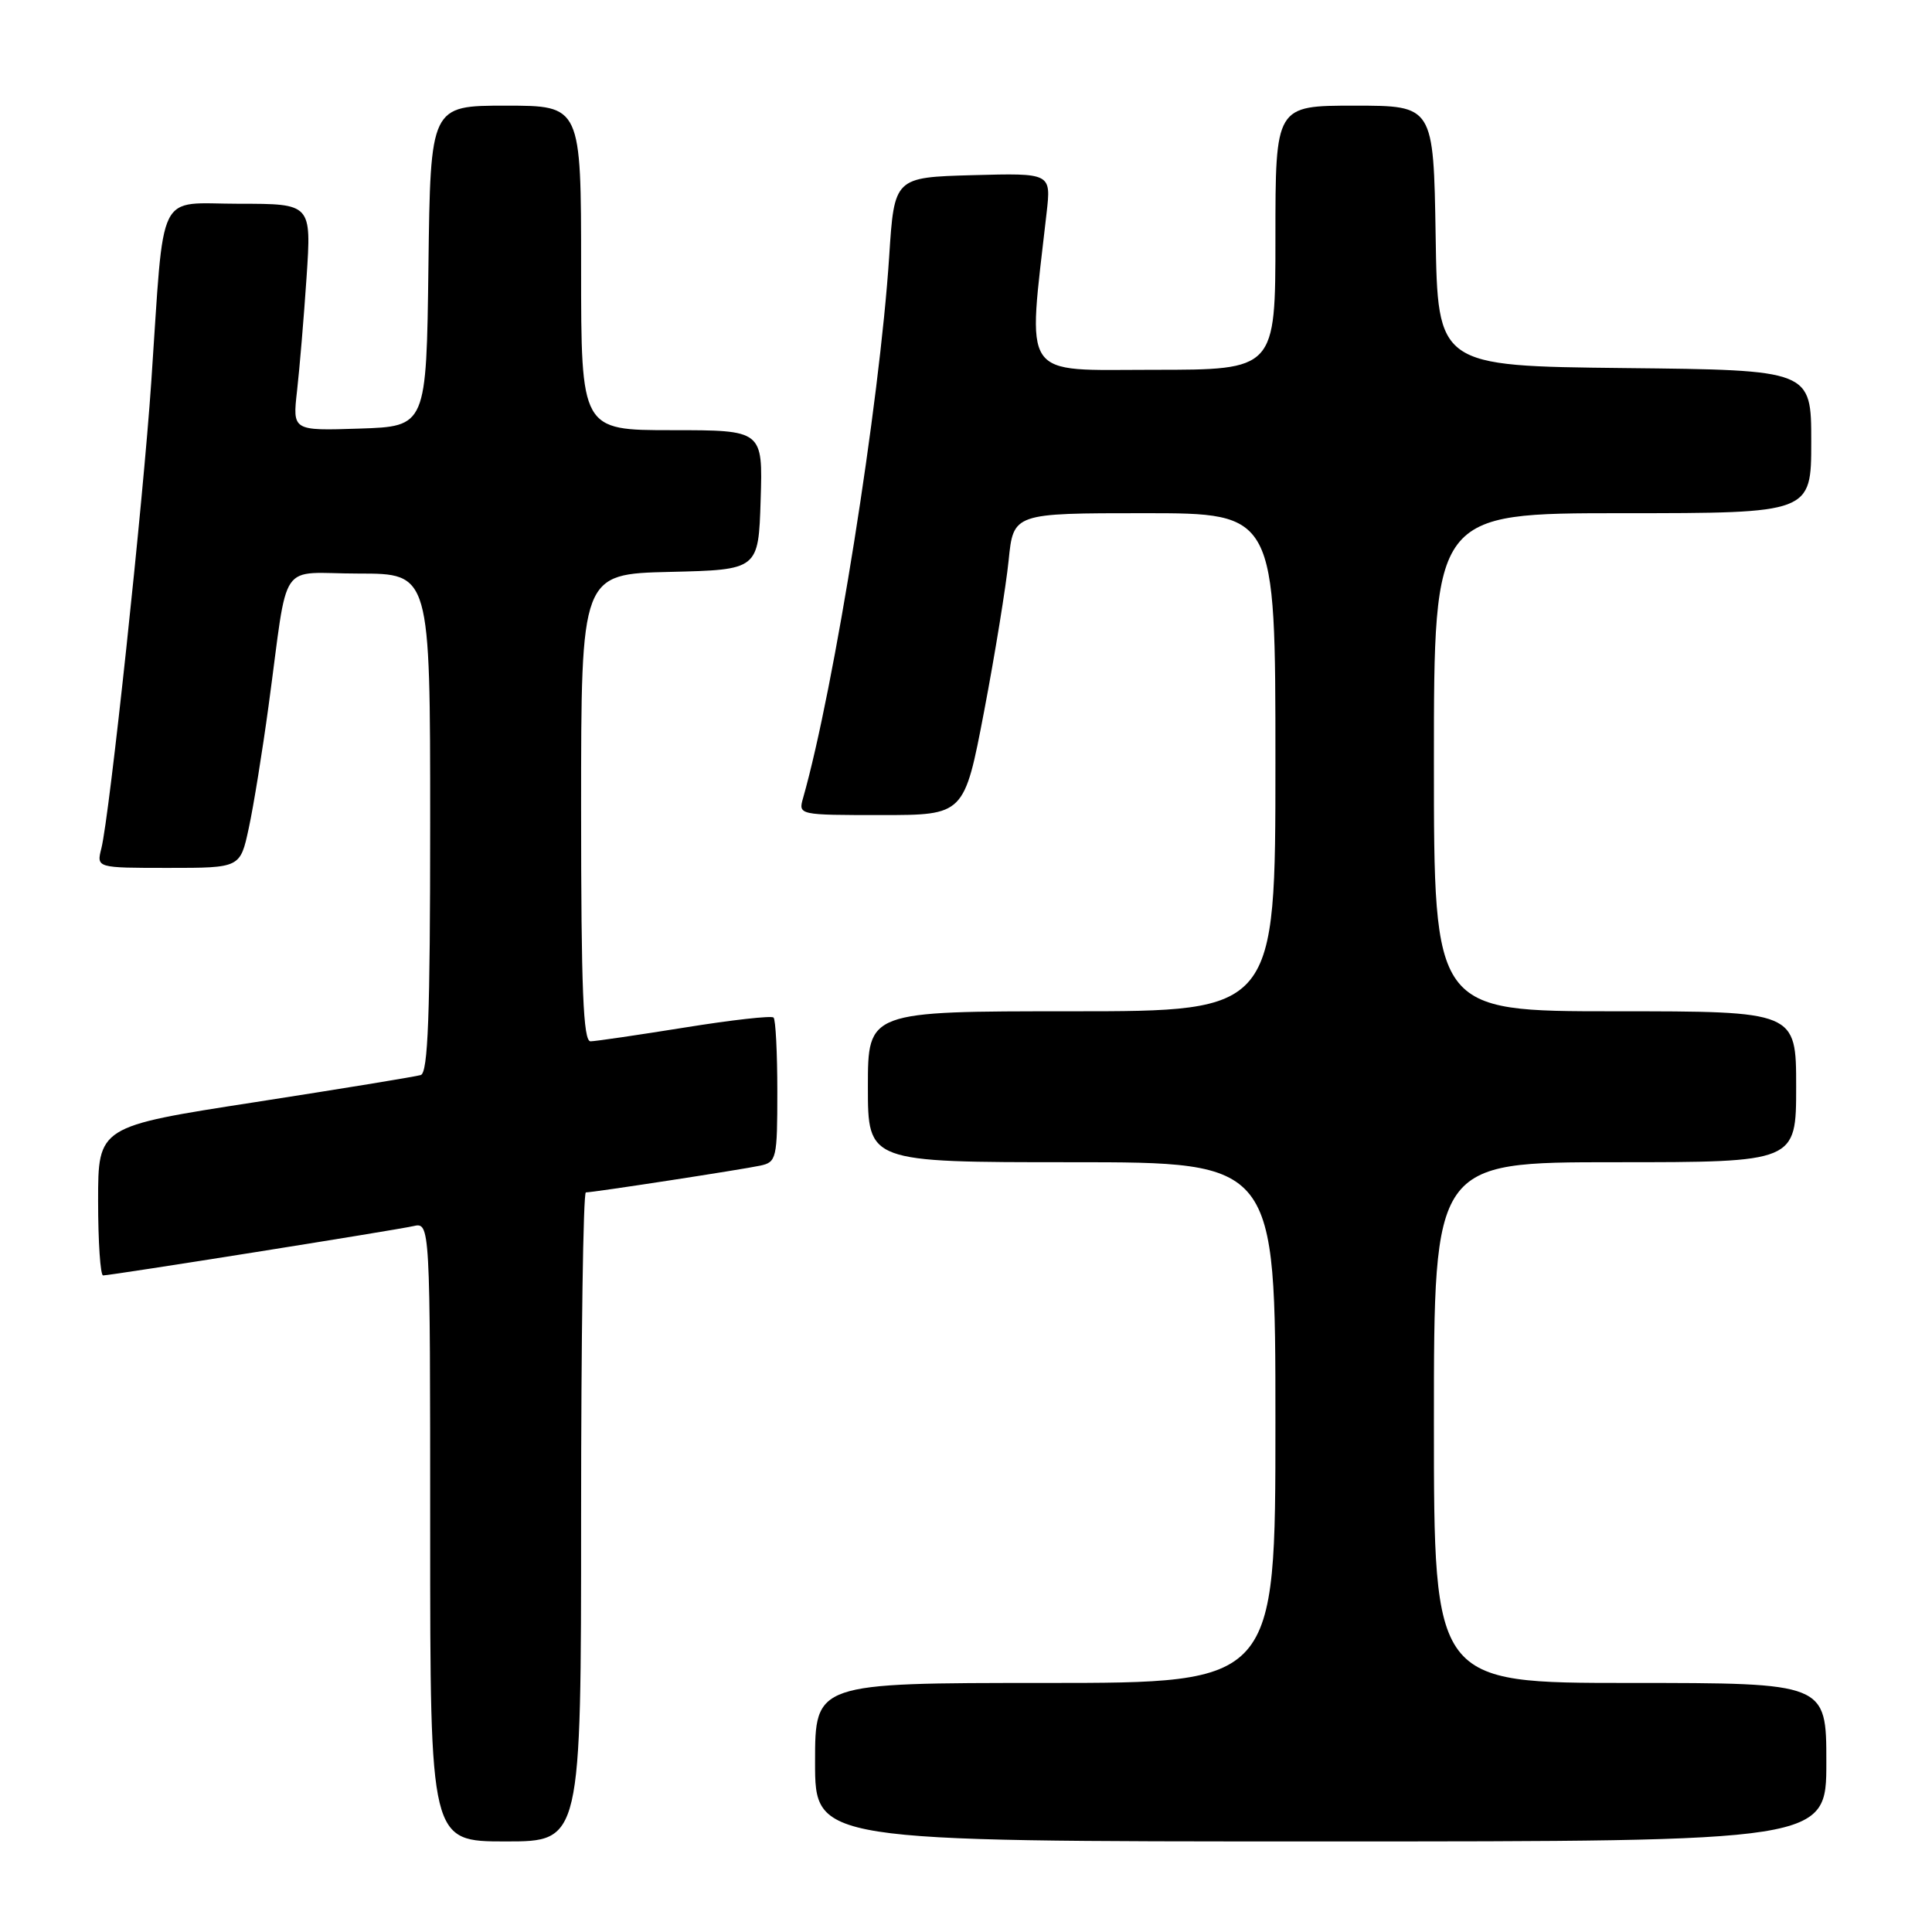 <?xml version="1.0" encoding="UTF-8" standalone="no"?>
<!DOCTYPE svg PUBLIC "-//W3C//DTD SVG 1.1//EN" "http://www.w3.org/Graphics/SVG/1.1/DTD/svg11.dtd" >
<svg xmlns="http://www.w3.org/2000/svg" xmlns:xlink="http://www.w3.org/1999/xlink" version="1.1" viewBox="0 0 256 256">
 <g >
 <path fill="currentColor"
d=" M 77.00 201.00 C 77.00 177.35 77.28 158.00 77.63 158.00 C 78.64 158.00 98.27 154.98 100.75 154.45 C 102.89 153.99 103.00 153.50 103.00 144.65 C 103.00 139.52 102.78 135.11 102.50 134.83 C 102.23 134.56 96.94 135.15 90.75 136.15 C 84.56 137.14 78.94 137.97 78.25 137.98 C 77.28 138.00 77.00 131.15 77.00 107.03 C 77.00 76.06 77.00 76.06 88.75 75.78 C 100.50 75.50 100.50 75.50 100.79 66.25 C 101.08 57.00 101.08 57.00 89.04 57.00 C 77.00 57.00 77.00 57.00 77.00 35.50 C 77.00 14.00 77.00 14.00 67.02 14.00 C 57.04 14.00 57.04 14.00 56.77 35.25 C 56.50 56.50 56.50 56.50 47.63 56.79 C 38.76 57.08 38.76 57.08 39.36 51.79 C 39.69 48.88 40.26 42.11 40.62 36.75 C 41.27 27.00 41.27 27.00 31.70 27.00 C 20.60 27.00 21.82 24.54 20.05 50.52 C 18.97 66.47 14.52 108.09 13.43 112.42 C 12.78 115.00 12.78 115.00 22.31 115.00 C 31.83 115.00 31.83 115.00 32.96 109.75 C 33.59 106.86 34.77 99.55 35.59 93.50 C 38.30 73.63 36.68 76.00 47.55 76.00 C 57.00 76.00 57.00 76.00 57.00 109.03 C 57.00 134.58 56.72 142.15 55.75 142.45 C 55.06 142.66 45.16 144.28 33.75 146.05 C 13.00 149.26 13.00 149.26 13.00 159.13 C 13.00 164.56 13.30 169.00 13.66 169.00 C 14.71 169.00 52.25 163.03 54.75 162.47 C 57.00 161.96 57.00 161.96 57.00 202.98 C 57.00 244.00 57.00 244.00 67.00 244.00 C 77.00 244.00 77.00 244.00 77.00 201.00 Z  M 242.00 233.50 C 242.00 223.00 242.00 223.00 216.00 223.00 C 190.00 223.00 190.00 223.00 190.00 188.50 C 190.00 154.00 190.00 154.00 214.00 154.00 C 238.00 154.00 238.00 154.00 238.00 144.00 C 238.00 134.00 238.00 134.00 214.00 134.00 C 190.00 134.00 190.00 134.00 190.00 101.00 C 190.00 68.00 190.00 68.00 215.00 68.00 C 240.00 68.00 240.00 68.00 240.00 58.52 C 240.00 49.03 240.00 49.03 215.25 48.77 C 190.50 48.50 190.50 48.50 190.23 31.25 C 189.95 14.00 189.95 14.00 179.48 14.00 C 169.00 14.00 169.00 14.00 169.00 31.50 C 169.00 49.00 169.00 49.00 152.86 49.00 C 135.05 49.00 136.15 50.60 138.68 28.21 C 139.28 22.93 139.28 22.93 128.89 23.21 C 118.50 23.50 118.50 23.50 117.82 34.00 C 116.55 53.49 110.54 91.25 106.41 105.75 C 105.77 107.99 105.84 108.00 116.77 108.00 C 127.77 108.00 127.77 108.00 130.40 94.25 C 131.84 86.69 133.30 77.69 133.65 74.25 C 134.28 68.00 134.28 68.00 151.64 68.00 C 169.00 68.00 169.00 68.00 169.00 101.00 C 169.00 134.00 169.00 134.00 142.00 134.00 C 115.00 134.00 115.00 134.00 115.00 144.00 C 115.00 154.00 115.00 154.00 142.00 154.00 C 169.00 154.00 169.00 154.00 169.00 188.50 C 169.00 223.00 169.00 223.00 138.50 223.00 C 108.00 223.00 108.00 223.00 108.00 233.50 C 108.00 244.00 108.00 244.00 175.00 244.00 C 242.00 244.00 242.00 244.00 242.00 233.50 Z "/>
</g>
</svg>